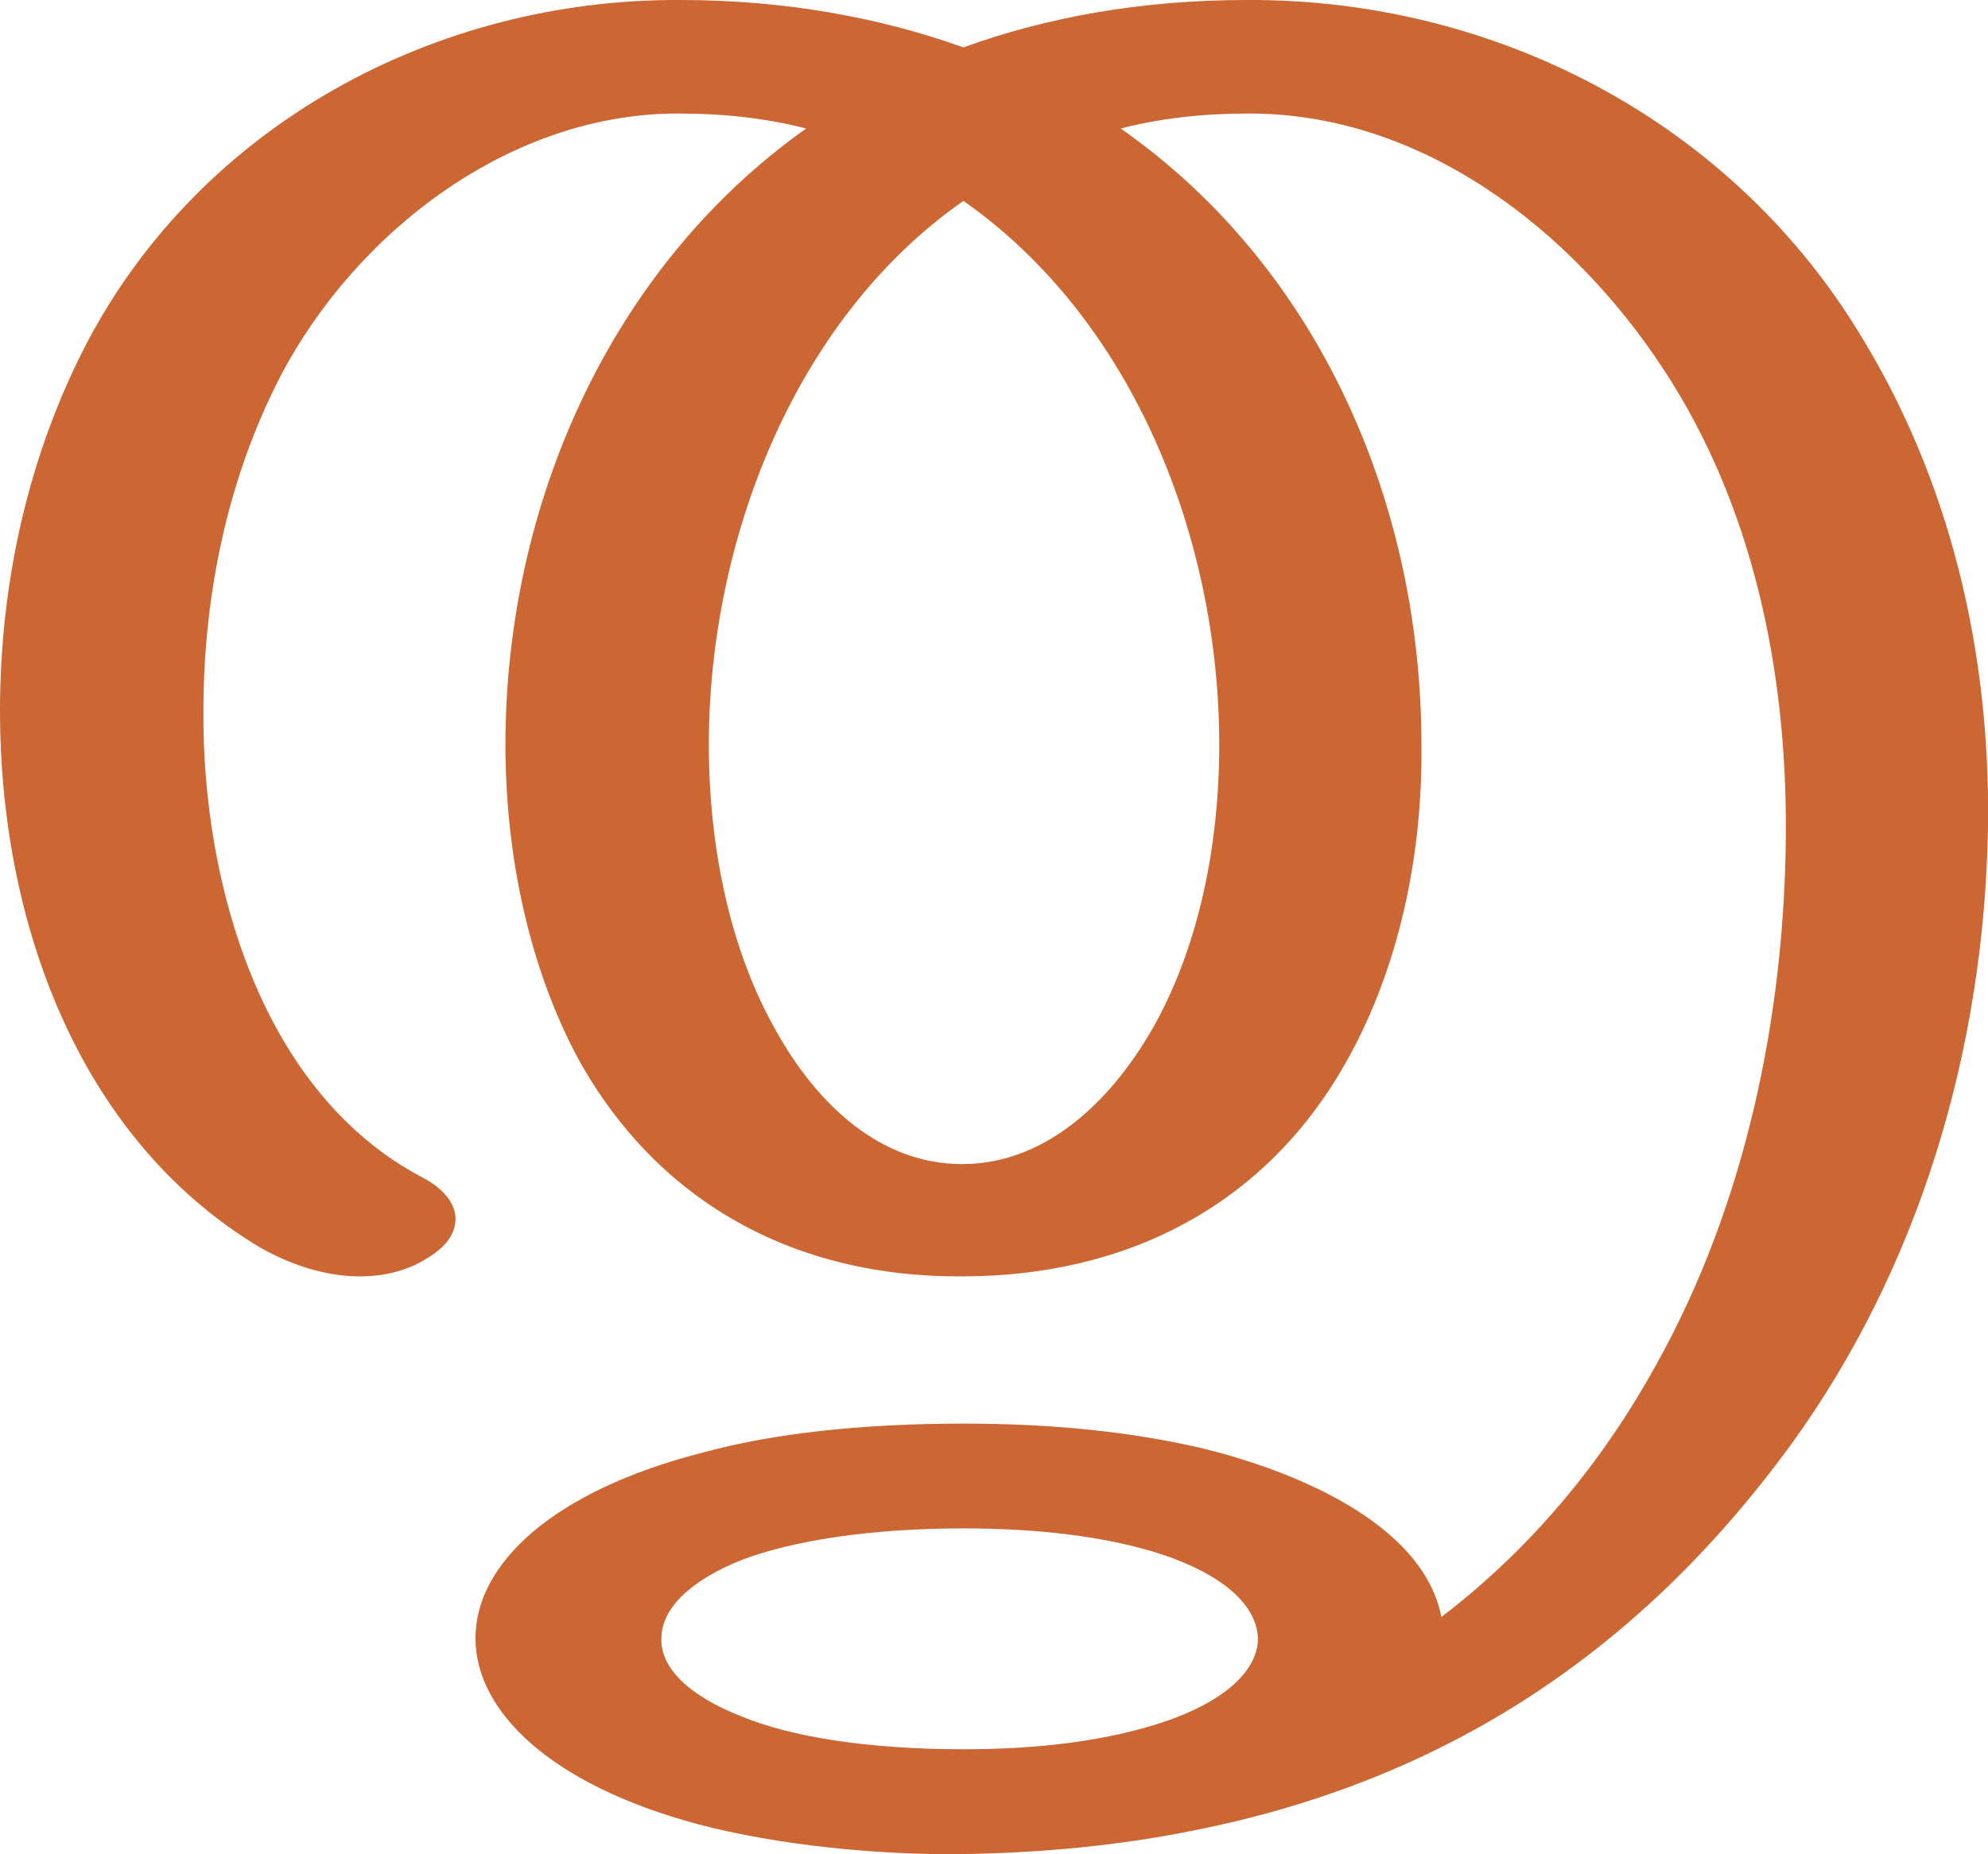 <?xml version="1.0" encoding="UTF-8"?>
<!DOCTYPE svg PUBLIC "-//W3C//DTD SVG 1.1//EN" "http://www.w3.org/Graphics/SVG/1.1/DTD/svg11.dtd">
<!-- Creator: CorelDRAW X8 -->
<svg xmlns="http://www.w3.org/2000/svg" xml:space="preserve" width="1593px" height="1486px" version="1.1" style="shape-rendering:geometricPrecision; text-rendering:geometricPrecision; image-rendering:optimizeQuality; fill-rule:evenodd; clip-rule:evenodd"
viewBox="0 0 1593 1486"
 xmlns:xlink="http://www.w3.org/1999/xlink">
 <defs>
  <style type="text/css">
   <![CDATA[
    .fil0 {fill:#CC6633;fill-rule:nonzero}
   ]]>
  </style>
 </defs>
 <g id="Layer_x0020_1">
  <path class="fil0" d="M772 1225c-76,0 -137,10 -177,25 -43,17 -65,40 -65,63 -1,23 21,46 65,63 39,16 100,26 177,26 62,0 110,-7 148,-18 59,-17 88,-44 88,-71 -1,-27 -29,-53 -86,-70 -38,-11 -87,-18 -150,-18zm-433 -281c17,9 26,21 26,33 0,11 -7,22 -22,31 -17,11 -36,15 -55,15 -28,0 -57,-10 -81,-24 -147,-89 -207,-265 -207,-429 0,-106 24,-207 69,-294 92,-176 280,-277 476,-276 84,0 160,14 227,38 66,-24 142,-38 227,-38 198,-1 385,96 489,264 75,120 107,259 105,399 -3,178 -55,353 -158,495 -127,174 -287,271 -478,309 -59,12 -121,18 -185,19 -67,1 -149,-7 -213,-24 -119,-32 -178,-91 -178,-149 0,-59 61,-118 183,-149 55,-15 126,-23 208,-23 74,0 135,7 188,19 72,17 180,59 195,136 72,-55 129,-124 172,-202 71,-127 103,-278 104,-425 1,-133 -27,-265 -98,-373 -74,-113 -195,-206 -334,-205 -36,0 -70,4 -101,12 160,112 241,302 241,494 1,91 -19,179 -58,250 -65,119 -178,176 -310,176 -131,1 -243,-57 -308,-175 -38,-71 -58,-160 -58,-251 0,-191 83,-382 241,-494 -31,-8 -65,-12 -101,-12 -135,-1 -259,94 -320,210 -41,79 -62,172 -62,269 -1,137 46,306 176,374zm433 -783c-136,95 -204,273 -204,436 0,82 17,162 51,224 31,58 82,112 152,112 70,0 123,-55 155,-113 34,-62 51,-141 51,-223 0,-164 -68,-340 -205,-436z"/>
 </g>
</svg>
